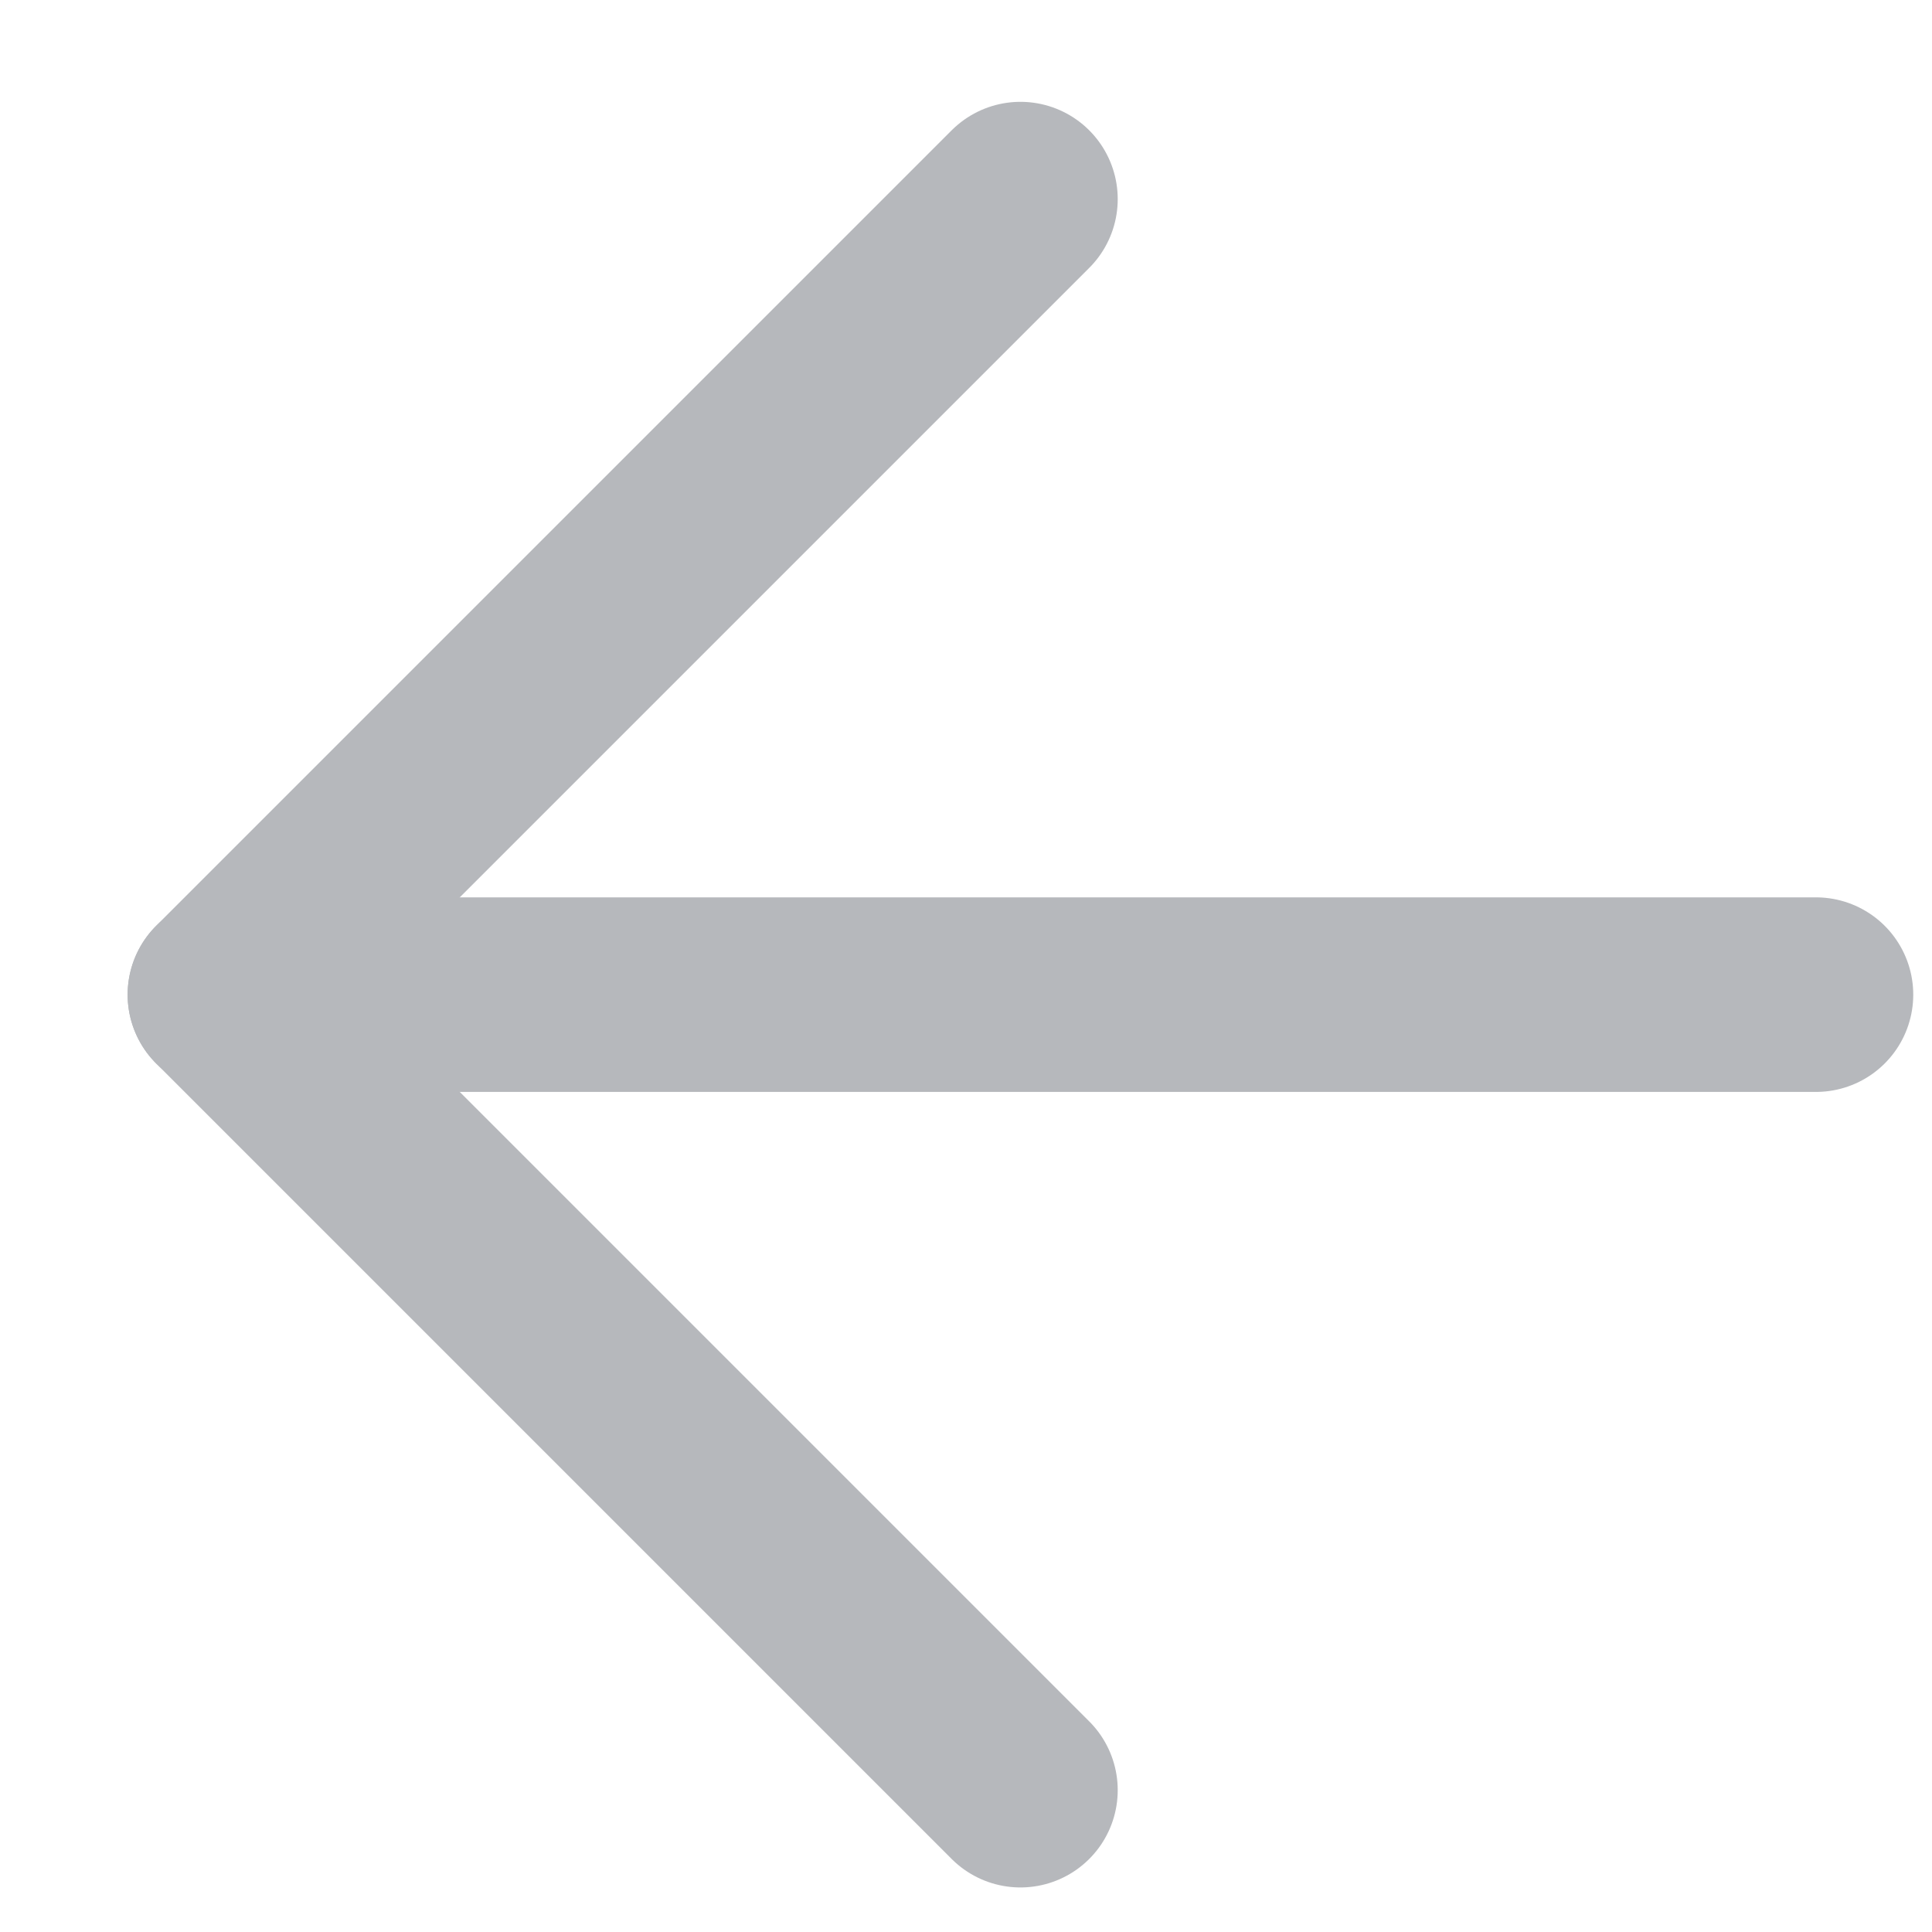 <svg width="17" height="17" viewBox="0 0 17 17" fill="none" xmlns="http://www.w3.org/2000/svg">
<g clip-path="url(#clip0_9896_1382)">
<path d="M15.979 8.752L1.979 8.752" stroke="#B6B8BC" stroke-width="1.712" stroke-linecap="round" stroke-linejoin="round"/>
<path d="M8.979 15.752L1.979 8.752L8.979 1.752" stroke="#B6B8BC" stroke-width="1.712" stroke-linecap="round" stroke-linejoin="round"/>
</g>
<defs>
<clipPath id="clip0_9896_1382">
<rect width="16" height="16" fill="white" transform="translate(16.979 16.752) rotate(-180)"/>
</clipPath>
</defs>
</svg>
